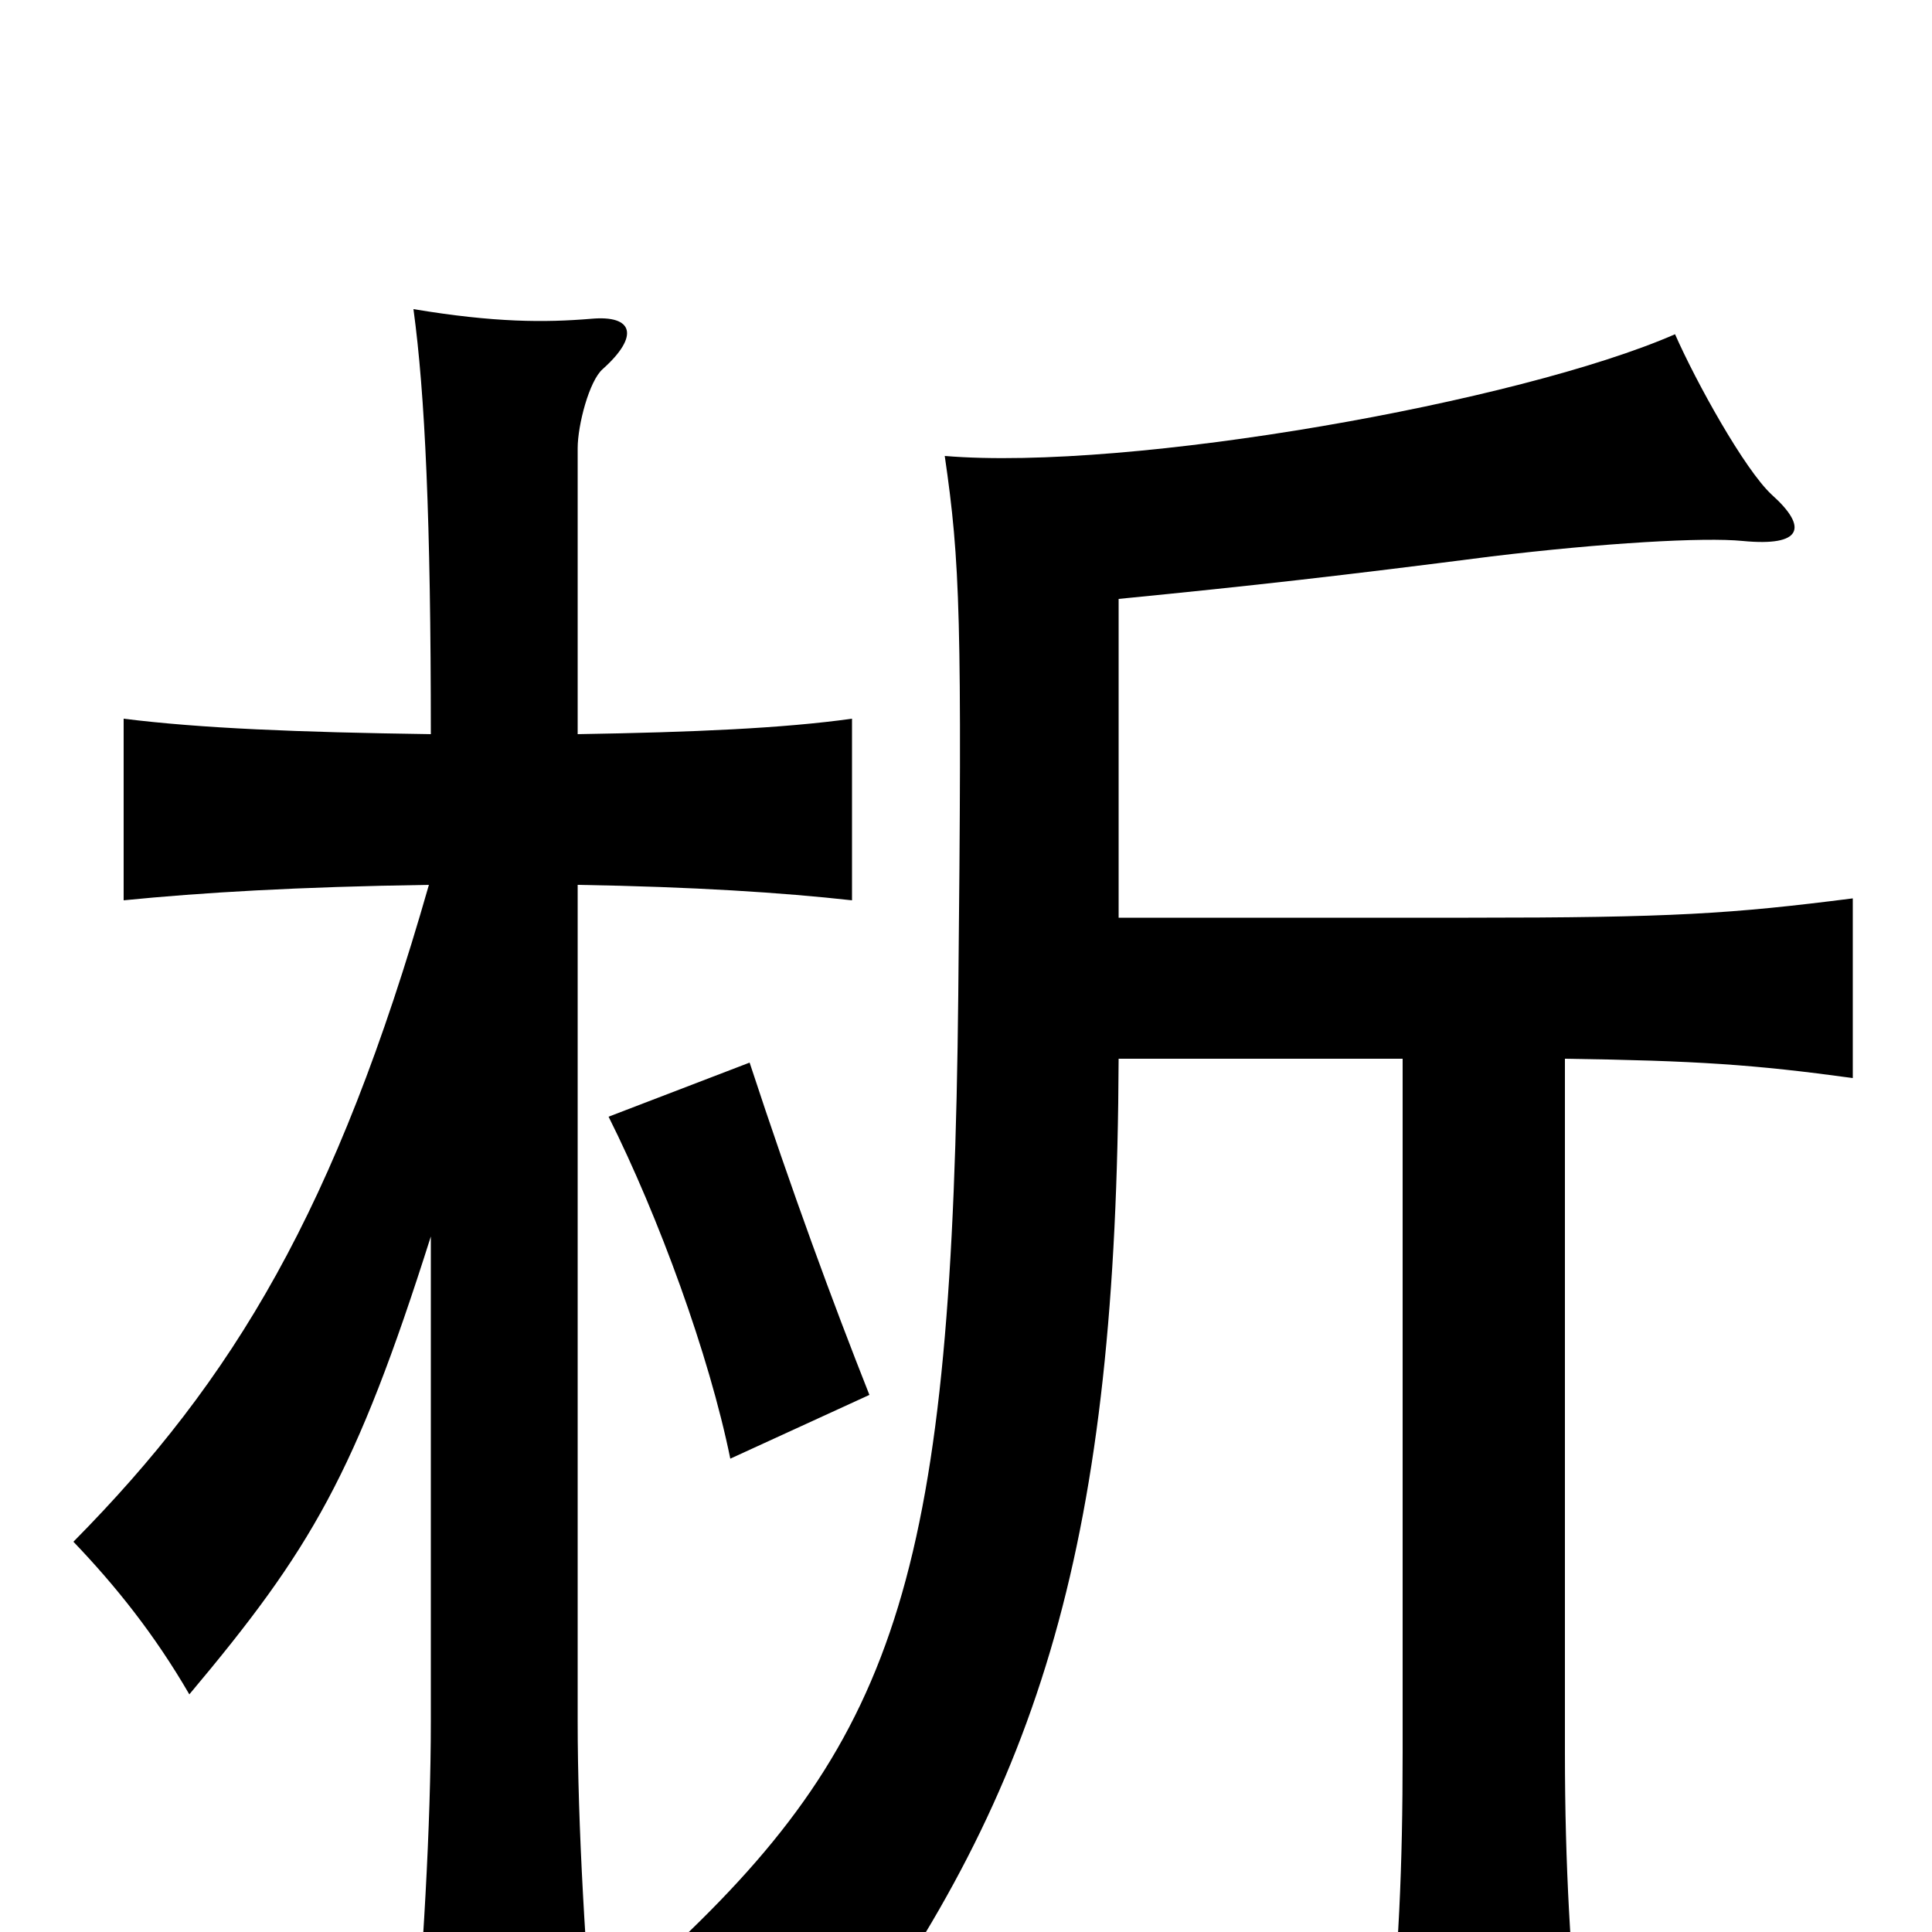 <svg xmlns="http://www.w3.org/2000/svg" viewBox="0 -1000 1000 1000">
	<path fill="#000000" d="M450 -278C431 -326 410 -383 388 -450L315 -422C341 -370 367 -299 378 -245ZM579 -525V-690C650 -697 694 -702 772 -712C830 -719 882 -722 902 -720C933 -717 936 -727 917 -744C903 -757 878 -802 867 -827C787 -792 585 -756 489 -764C497 -709 498 -680 496 -485C493 -189 466 -102 346 10C379 31 408 50 433 69C540 -76 578 -204 579 -452H726V-93C726 -33 724 12 718 66H818C813 13 810 -33 810 -93V-452C878 -451 908 -449 959 -442V-535C896 -527 866 -525 760 -525ZM223 -360V-109C223 -56 219 14 213 79H309C303 14 299 -56 299 -109V-542C359 -541 405 -538 441 -534V-628C405 -623 359 -621 299 -620V-768C299 -780 305 -803 312 -809C331 -826 328 -837 306 -835C282 -833 256 -833 214 -840C220 -796 223 -731 223 -620C154 -621 104 -623 64 -628V-534C104 -538 154 -541 222 -542C174 -374 121 -286 38 -202C60 -179 80 -154 98 -123C161 -198 184 -237 223 -360Z"/>
</svg>
